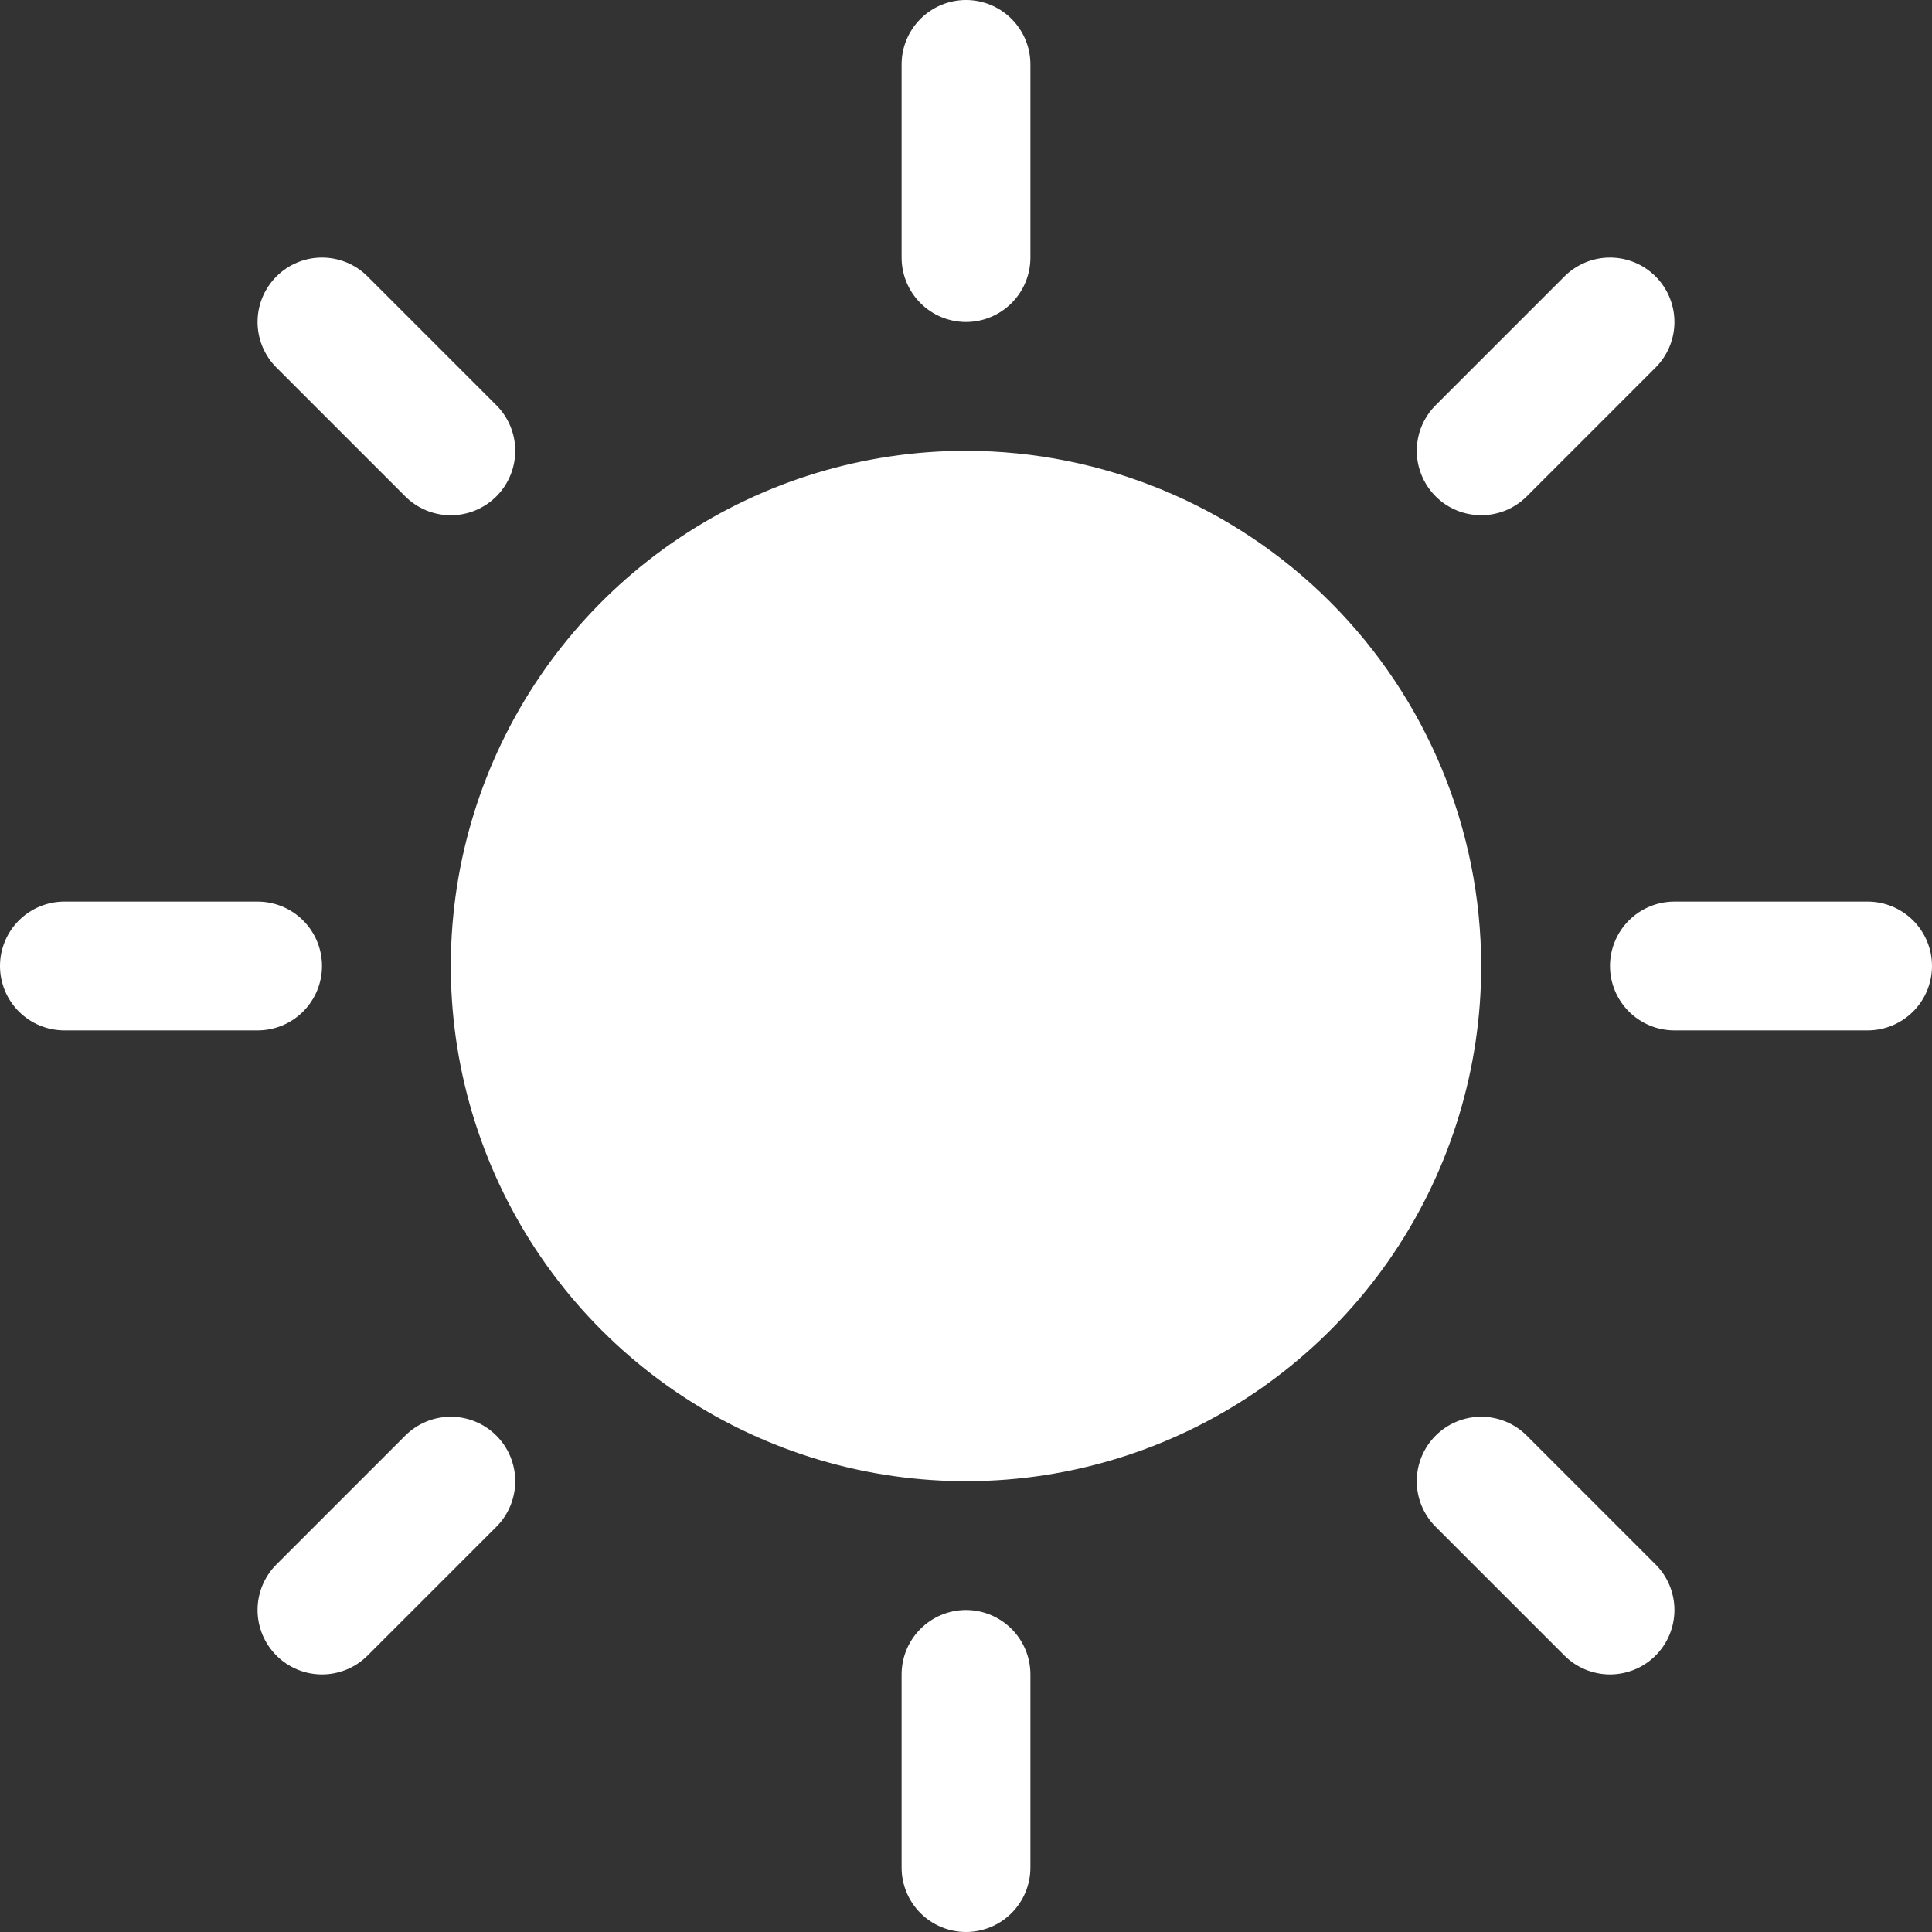 <svg width="48" height="48" viewBox="0 0 48 48" fill="none" xmlns="http://www.w3.org/2000/svg">
<rect x="0" y="0" width="48" height="48" fill="#333333" stroke="none"/>
<path d="M22.4 6.4V1.6C22.4 1.176 22.569 0.769 22.869 0.469C23.169 0.169 23.576 0 24 0C24.424 0 24.831 0.169 25.131 0.469C25.431 0.769 25.6 1.176 25.6 1.6V6.4C25.6 6.824 25.431 7.231 25.131 7.531C24.831 7.831 24.424 8 24 8C23.576 8 23.169 7.831 22.869 7.531C22.569 7.231 22.4 6.824 22.4 6.4ZM24 11.2C21.468 11.2 18.994 11.951 16.889 13.357C14.784 14.764 13.143 16.763 12.174 19.102C11.206 21.441 10.952 24.014 11.446 26.497C11.94 28.98 13.159 31.261 14.949 33.051C16.739 34.841 19.02 36.06 21.503 36.554C23.986 37.048 26.559 36.794 28.898 35.826C31.237 34.857 33.236 33.216 34.643 31.111C36.049 29.006 36.8 26.532 36.8 24C36.796 20.606 35.447 17.353 33.047 14.953C30.647 12.553 27.394 11.204 24 11.2ZM10.068 12.332C10.368 12.632 10.775 12.801 11.2 12.801C11.625 12.801 12.032 12.632 12.332 12.332C12.632 12.032 12.801 11.625 12.801 11.2C12.801 10.775 12.632 10.368 12.332 10.068L9.132 6.868C8.832 6.568 8.425 6.399 8 6.399C7.575 6.399 7.168 6.568 6.868 6.868C6.568 7.168 6.399 7.575 6.399 8C6.399 8.425 6.568 8.832 6.868 9.132L10.068 12.332ZM10.068 35.668L6.868 38.868C6.568 39.168 6.399 39.575 6.399 40C6.399 40.425 6.568 40.832 6.868 41.132C7.168 41.432 7.575 41.601 8 41.601C8.425 41.601 8.832 41.432 9.132 41.132L12.332 37.932C12.481 37.783 12.599 37.607 12.679 37.413C12.759 37.218 12.801 37.01 12.801 36.8C12.801 36.59 12.759 36.382 12.679 36.187C12.599 35.993 12.481 35.817 12.332 35.668C12.183 35.519 12.007 35.401 11.813 35.321C11.618 35.24 11.41 35.199 11.2 35.199C10.99 35.199 10.782 35.24 10.587 35.321C10.393 35.401 10.217 35.519 10.068 35.668ZM36.8 12.8C37.01 12.8 37.218 12.759 37.413 12.679C37.607 12.598 37.783 12.48 37.932 12.332L41.132 9.132C41.432 8.832 41.601 8.425 41.601 8C41.601 7.575 41.432 7.168 41.132 6.868C40.832 6.568 40.425 6.399 40 6.399C39.575 6.399 39.168 6.568 38.868 6.868L35.668 10.068C35.444 10.292 35.291 10.577 35.23 10.887C35.168 11.198 35.199 11.52 35.321 11.812C35.442 12.105 35.647 12.355 35.91 12.531C36.174 12.707 36.483 12.8 36.8 12.8ZM37.932 35.668C37.632 35.368 37.225 35.199 36.8 35.199C36.375 35.199 35.968 35.368 35.668 35.668C35.368 35.968 35.199 36.375 35.199 36.8C35.199 37.225 35.368 37.632 35.668 37.932L38.868 41.132C39.017 41.281 39.193 41.399 39.387 41.479C39.582 41.559 39.79 41.601 40 41.601C40.21 41.601 40.418 41.559 40.613 41.479C40.807 41.399 40.983 41.281 41.132 41.132C41.281 40.983 41.399 40.807 41.479 40.613C41.559 40.418 41.601 40.21 41.601 40C41.601 39.79 41.559 39.582 41.479 39.387C41.399 39.193 41.281 39.017 41.132 38.868L37.932 35.668ZM8 24C8 23.576 7.831 23.169 7.531 22.869C7.231 22.569 6.824 22.4 6.4 22.4H1.6C1.176 22.4 0.769 22.569 0.469 22.869C0.169 23.169 0 23.576 0 24C0 24.424 0.169 24.831 0.469 25.131C0.769 25.431 1.176 25.6 1.6 25.6H6.4C6.824 25.6 7.231 25.431 7.531 25.131C7.831 24.831 8 24.424 8 24ZM24 40C23.576 40 23.169 40.169 22.869 40.469C22.569 40.769 22.4 41.176 22.4 41.6V46.4C22.4 46.824 22.569 47.231 22.869 47.531C23.169 47.831 23.576 48 24 48C24.424 48 24.831 47.831 25.131 47.531C25.431 47.231 25.6 46.824 25.6 46.4V41.6C25.6 41.176 25.431 40.769 25.131 40.469C24.831 40.169 24.424 40 24 40ZM46.4 22.4H41.6C41.176 22.4 40.769 22.569 40.469 22.869C40.169 23.169 40 23.576 40 24C40 24.424 40.169 24.831 40.469 25.131C40.769 25.431 41.176 25.6 41.6 25.6H46.4C46.824 25.6 47.231 25.431 47.531 25.131C47.831 24.831 48 24.424 48 24C48 23.576 47.831 23.169 47.531 22.869C47.231 22.569 46.824 22.4 46.4 22.4Z" fill="white"/>
</svg>
